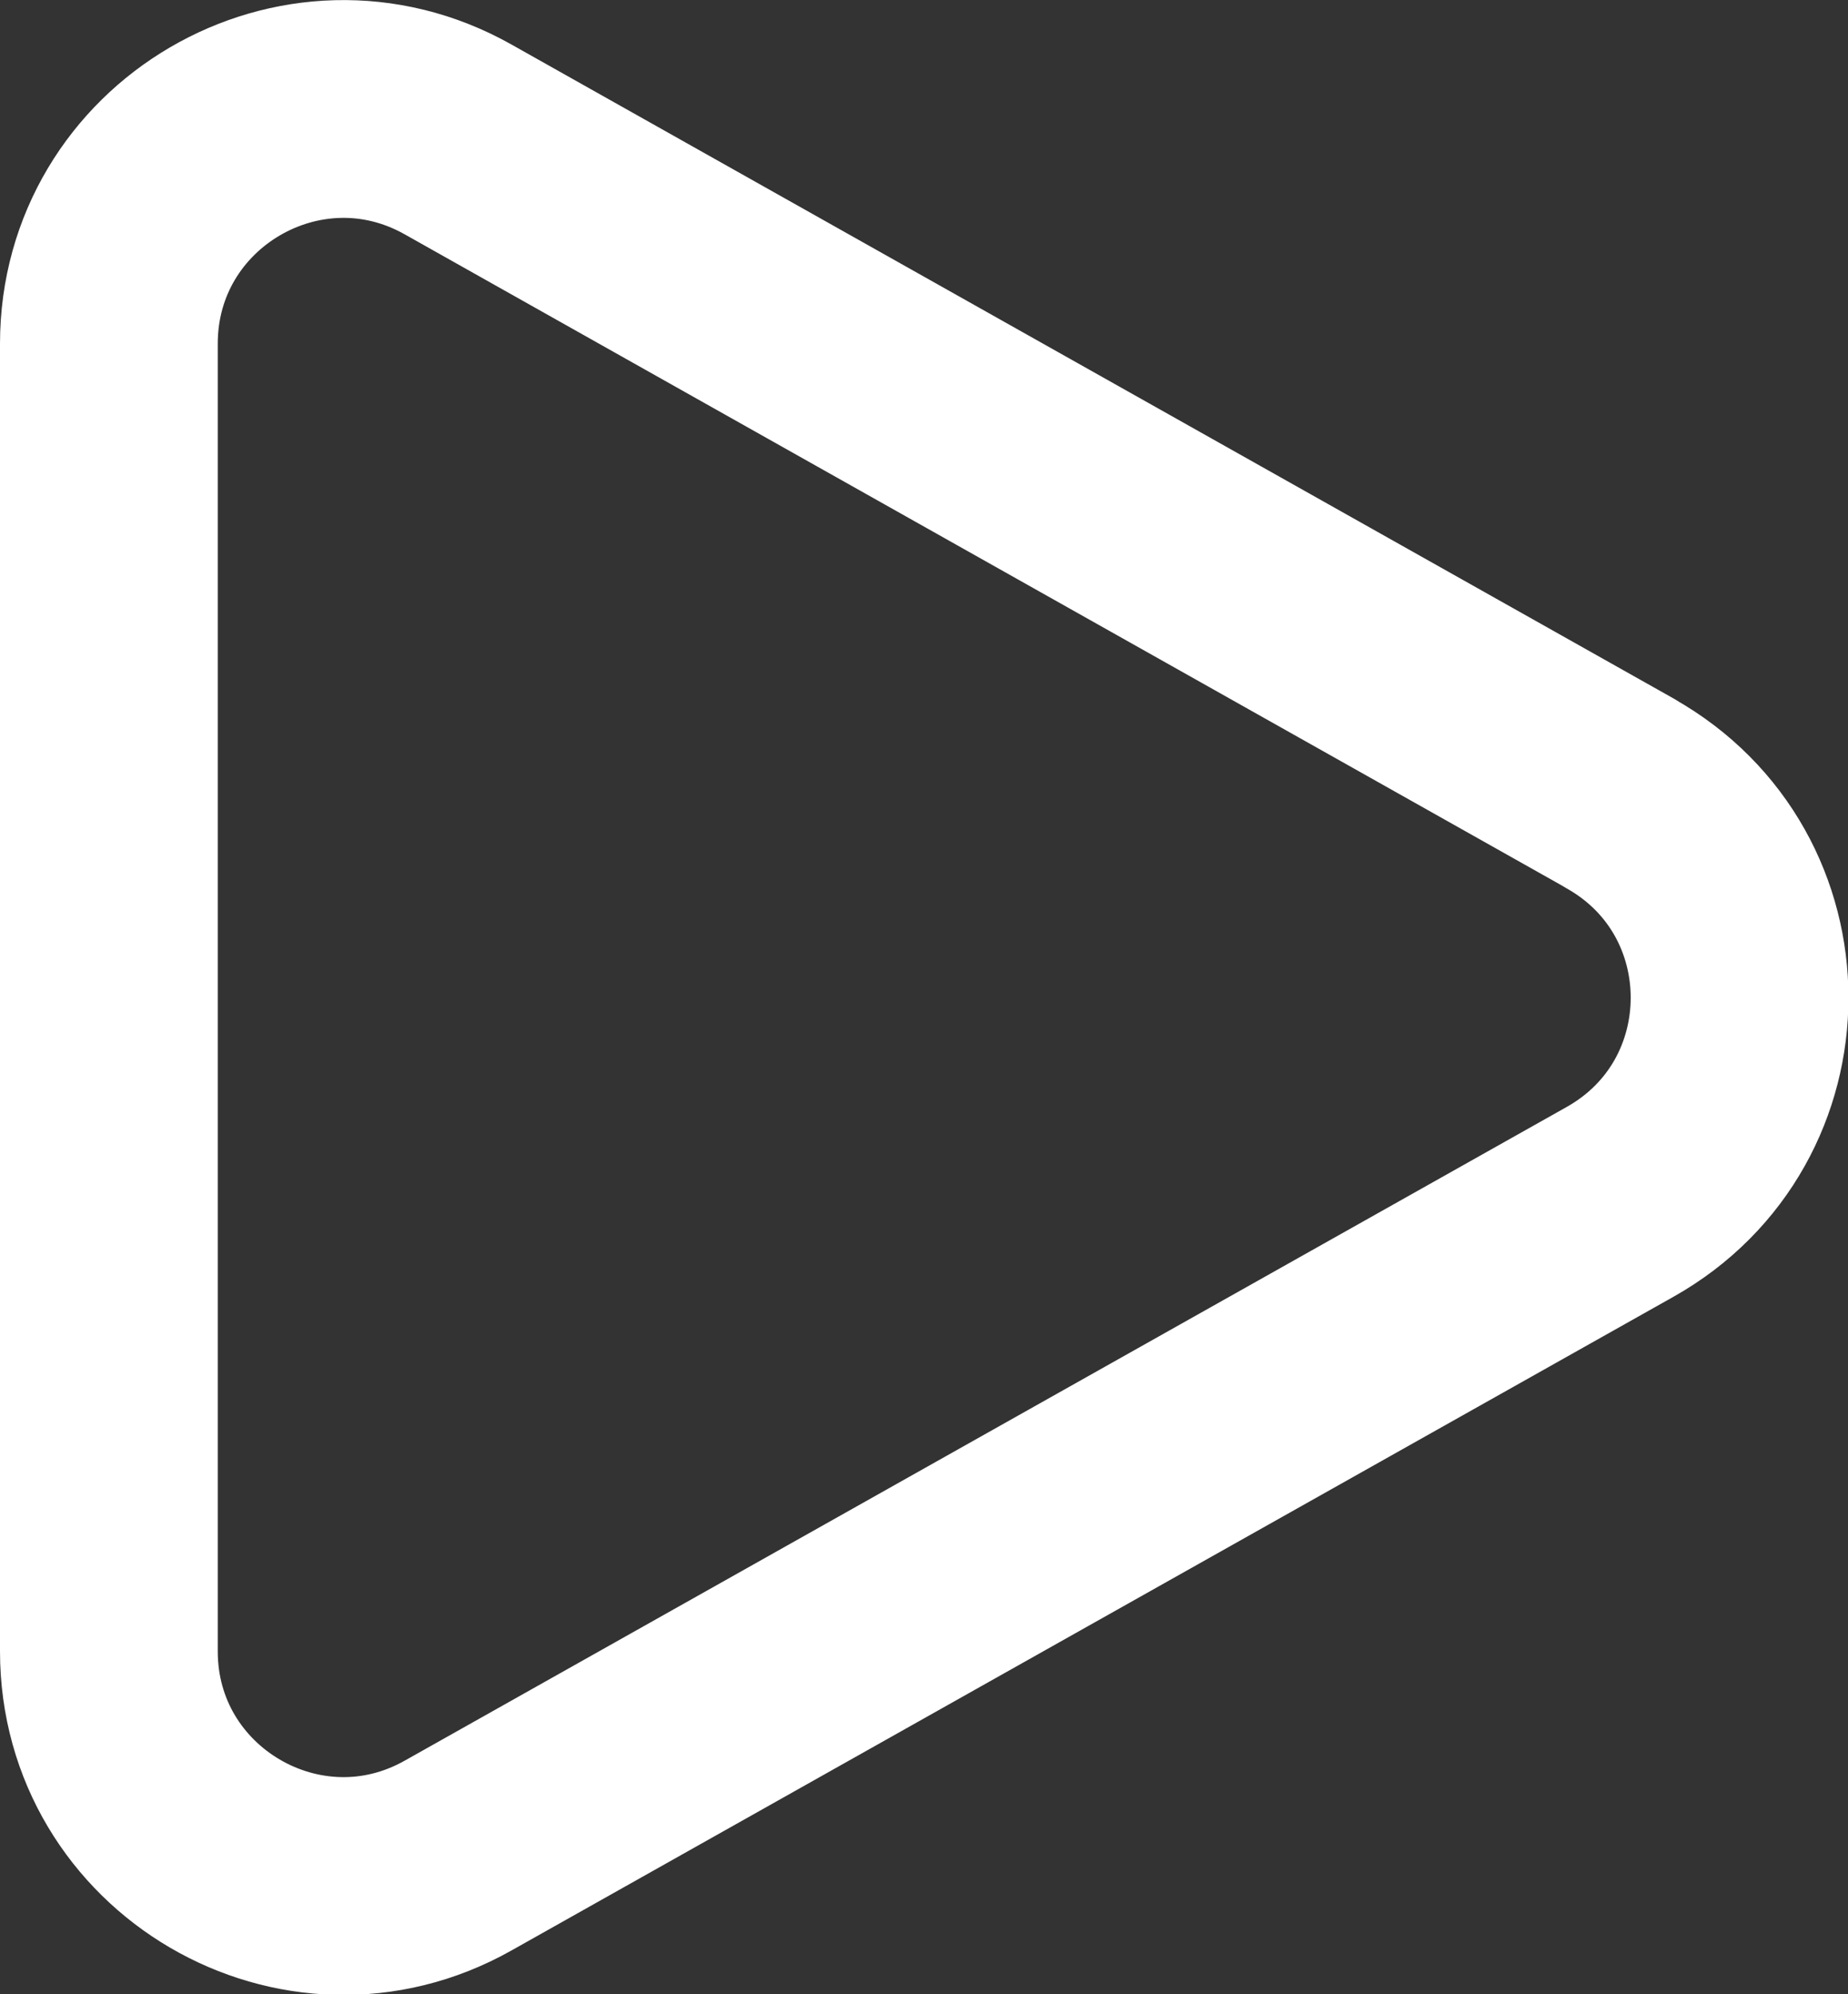 <?xml version="1.0" encoding="UTF-8"?>
<svg id="Layer_2" data-name="Layer 2" xmlns="http://www.w3.org/2000/svg" viewBox="0 0 50.92 54.94">
  <rect x="0" y="0" width="50.92" height="54.94" fill="#333333" stroke="none"/>
  <defs>
    <style>
      .cls-1 {
        fill: none;
        stroke: #fff;
        stroke-linecap: round;
        stroke-linejoin: round;
        stroke-width: 6px;
      }
    </style>
  </defs>
  <g id="_Layer_" data-name="&amp;lt;Layer&amp;gt;">
    <path class="cls-1" d="M44.63,21.85L12.62,3.84c-4.3-2.42-9.62.69-9.62,5.63v36.02c0,4.94,5.32,8.05,9.62,5.63l32.02-18.01c4.39-2.47,4.39-8.78,0-11.25Z"/>
  </g>
</svg>